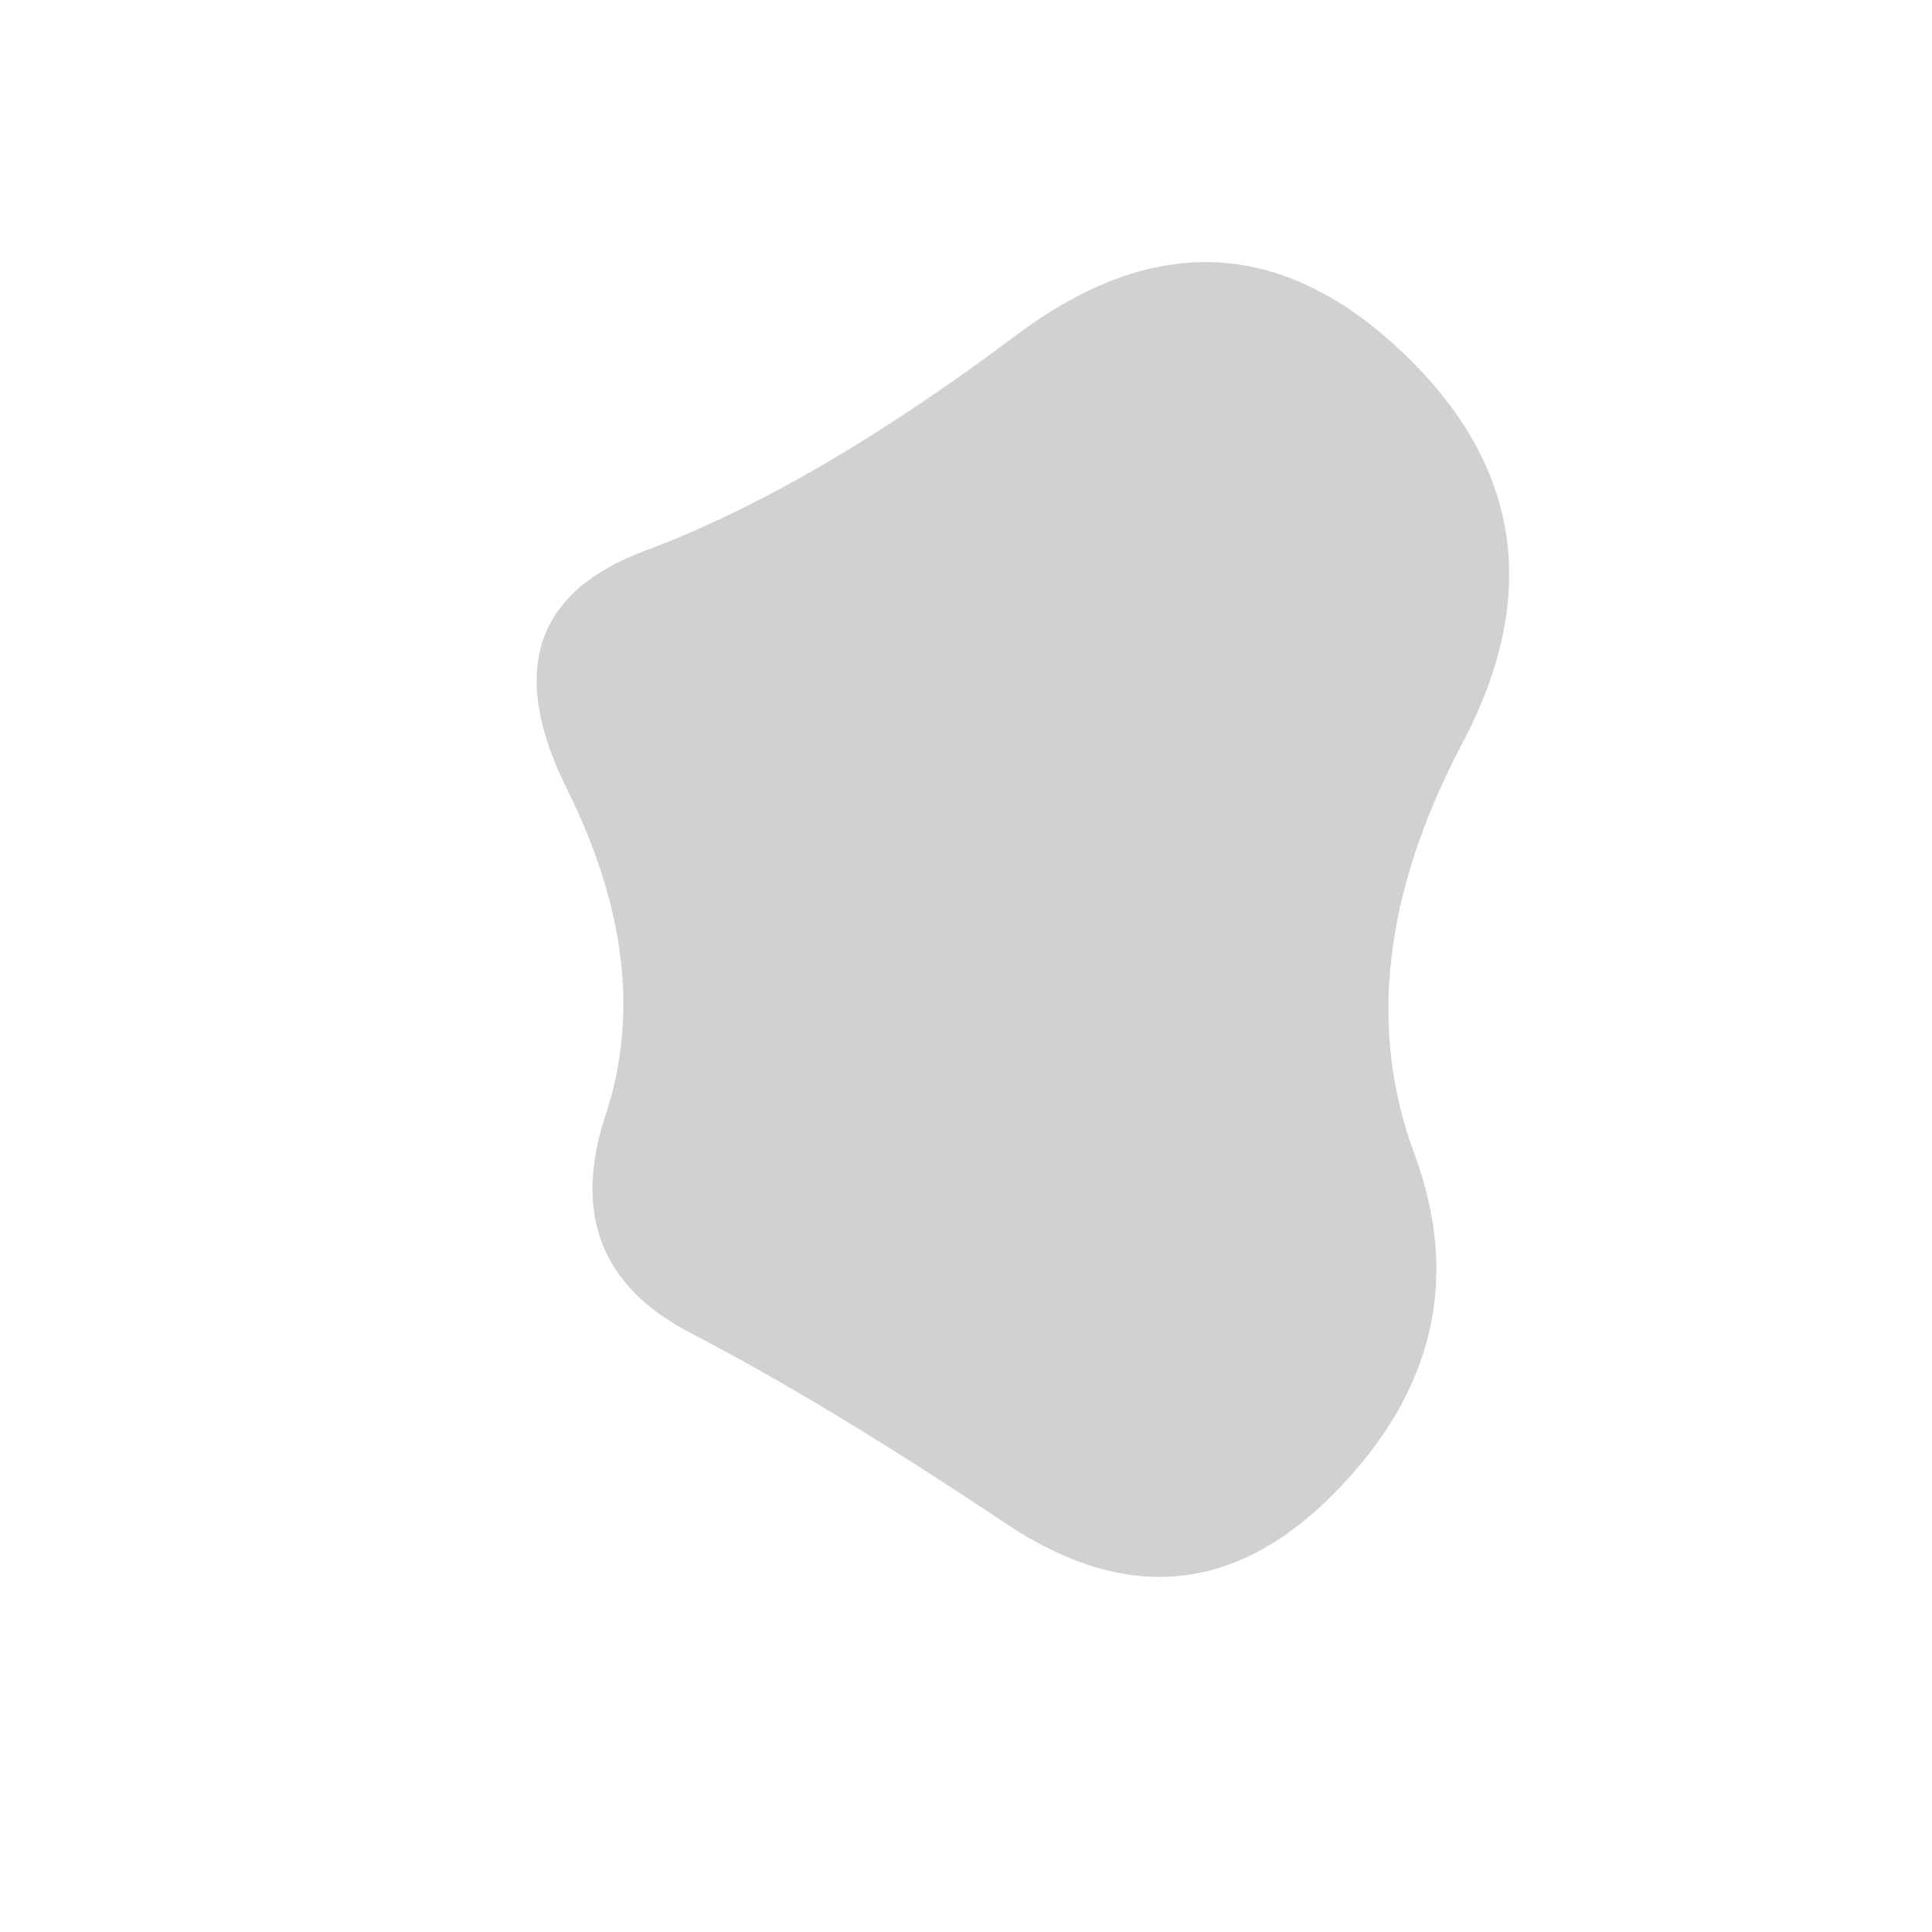 <svg viewBox="0 0 1000 1000" xmlns="http://www.w3.org/2000/svg" ><defs><clipPath id="a"><path fill="currentColor" d="M732 597q36 97-41 175.5t-170.5 16Q427 726 357.5 690t-44-113q25.5-77-20-168.5T334 285q86-32 192-111.5t199 8q93 87.5 32 203T732 597Z"/></clipPath></defs><g clip-path="url(#a)"><path fill="#d1d1d1" d="M732 597q36 97-41 175.5t-170.5 16Q427 726 357.5 690t-44-113q25.5-77-20-168.5T334 285q86-32 192-111.5t199 8q93 87.5 32 203T732 597Z"/></g></svg>
